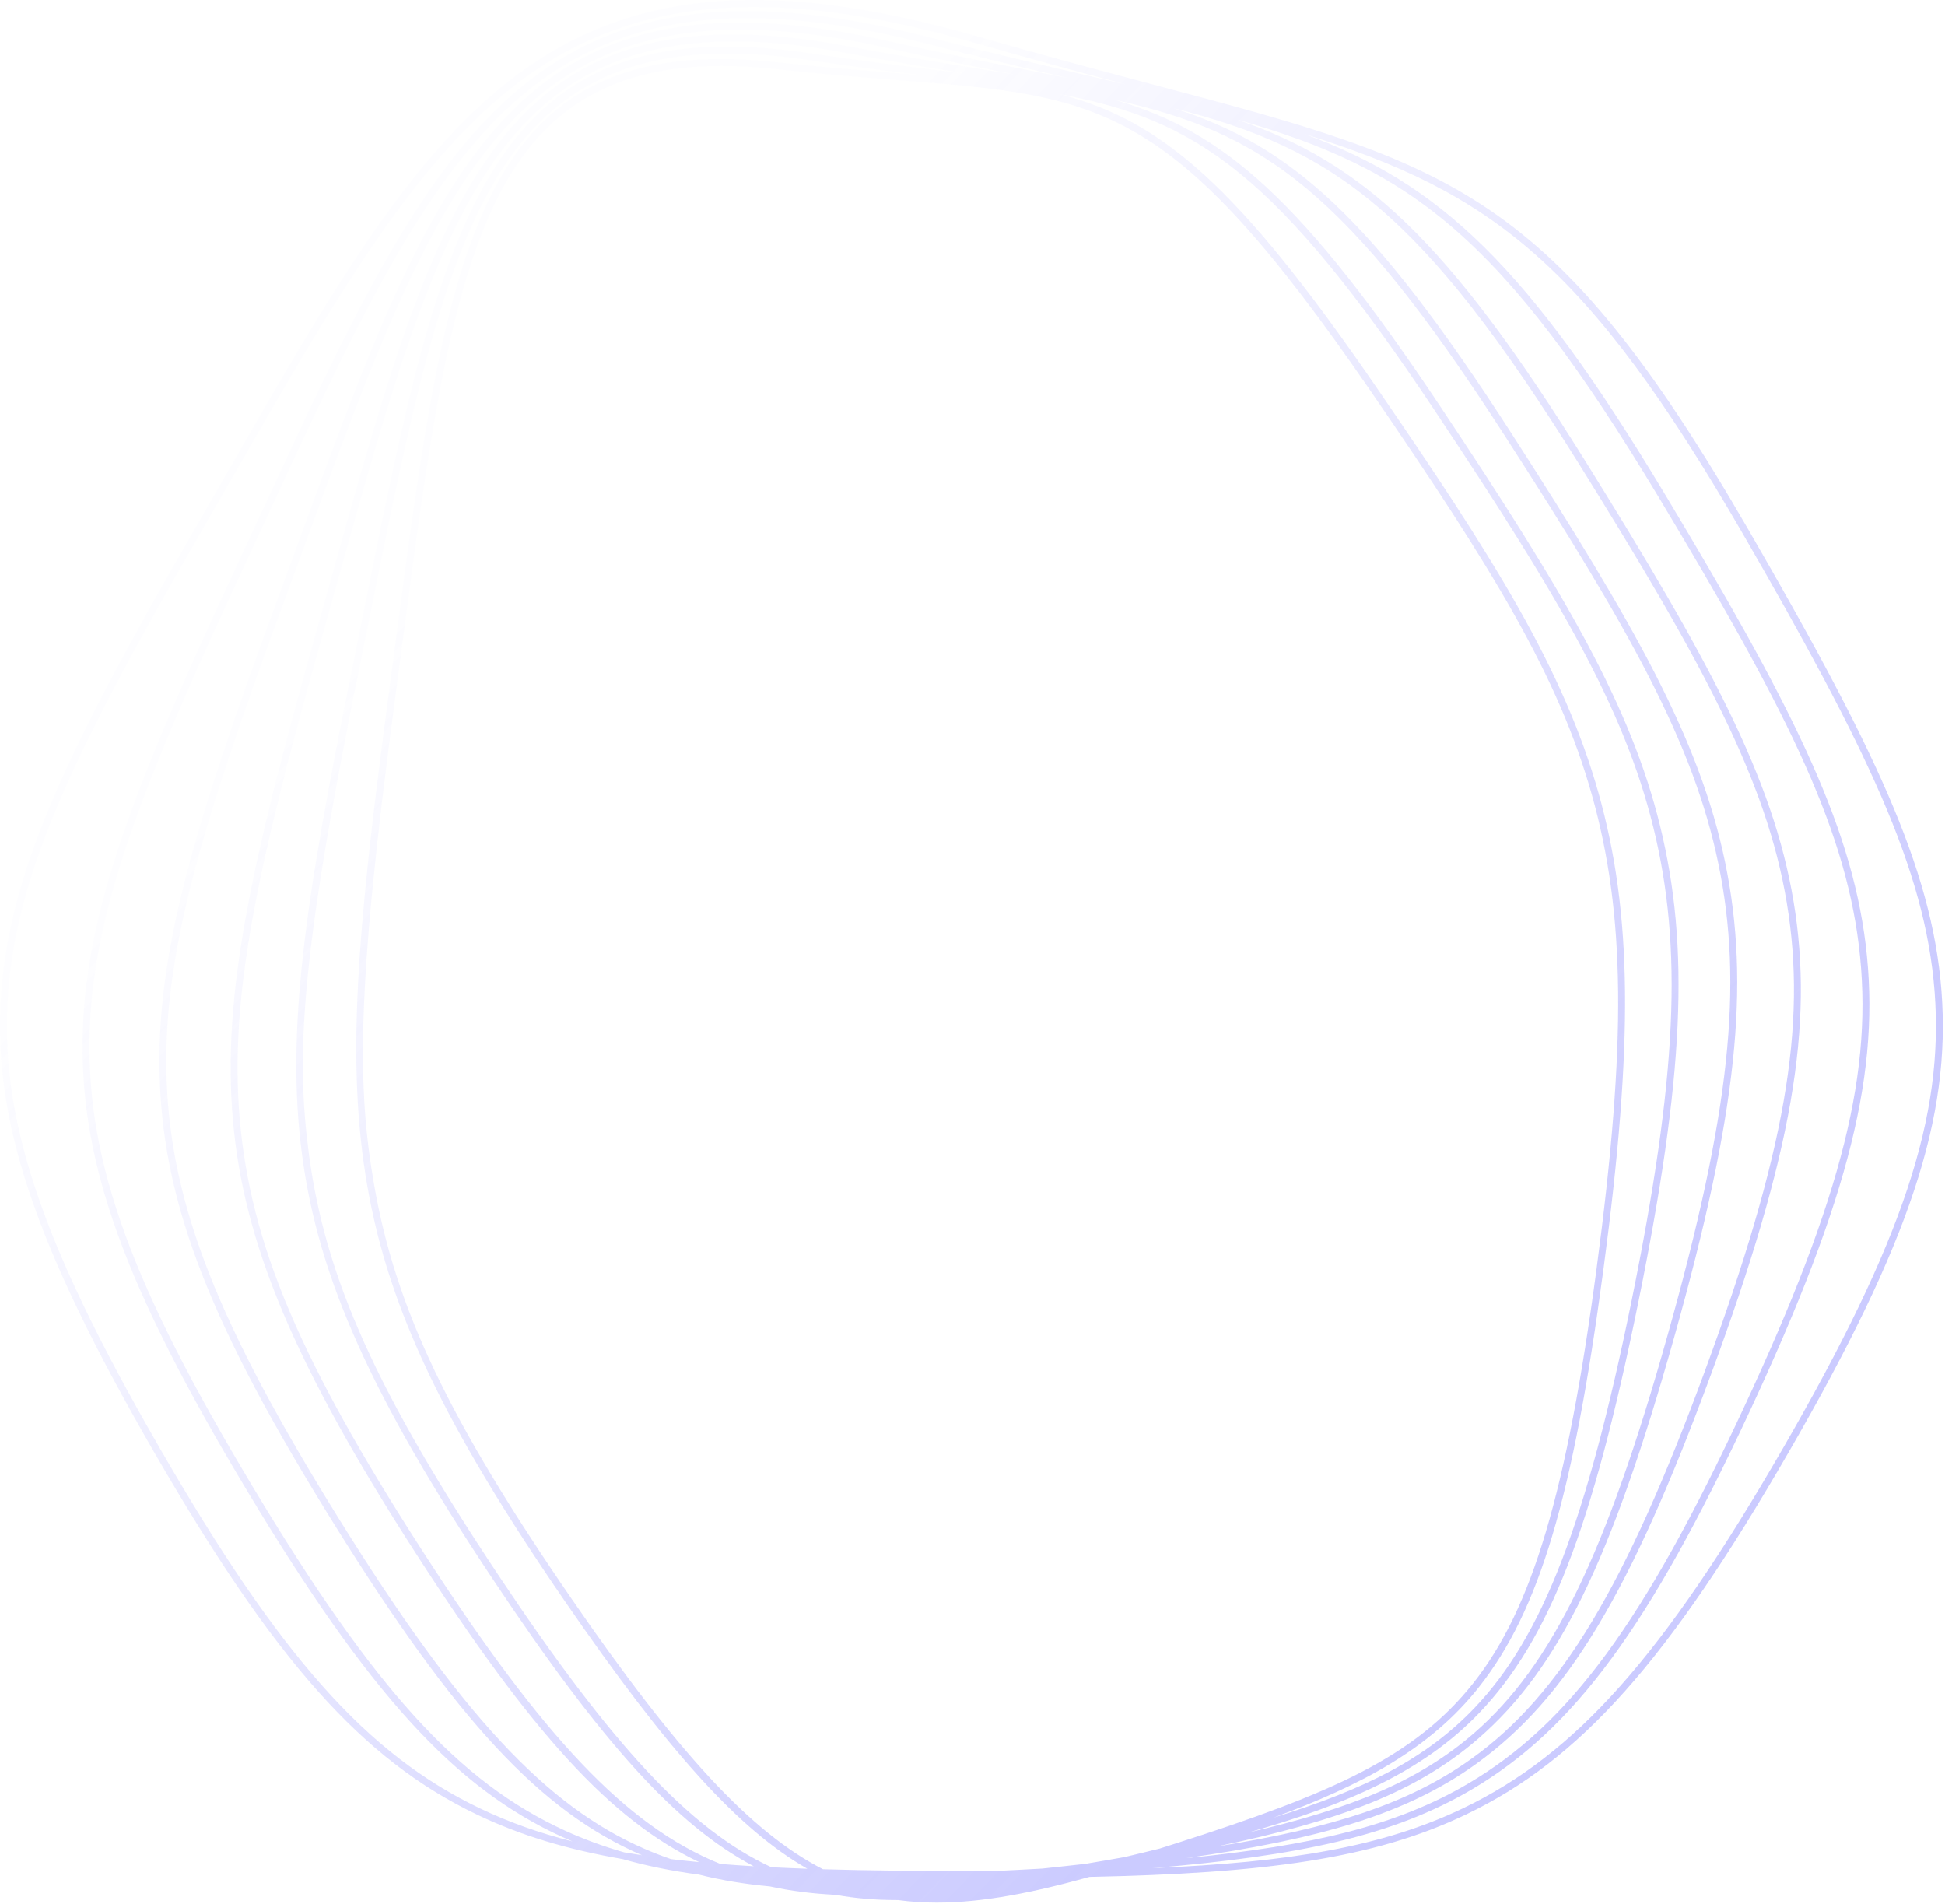<svg xmlns="http://www.w3.org/2000/svg" width="564" height="552" fill="none" viewBox="0 0 564 552"><path fill="url(#paint0_linear_0_6)" fill-rule="evenodd" d="M151.631 22.954C170.656 8.967 192.385 2.052 218.788 2.052C237.653 2.052 258.908 5.586 283.249 12.594C299.104 17.16 313.523 21.042 326.531 24.502C323.414 23.772 320.215 23.028 316.927 22.264C303.138 19.059 287.508 15.425 269.986 10.933C153.37 -18.963 125.867 40.456 75.939 148.322L75.936 148.328C73.428 153.747 70.862 159.29 68.225 164.952C38.751 228.231 24.609 264.711 23.961 300.879C23.302 337.617 36.212 373.19 71.594 432.132C106.985 491.089 131.784 518.324 163.095 532.616C164.057 533.055 165.025 533.481 166 533.895C156.27 531.423 147.439 528.27 139.084 524.262C106.331 508.552 81.204 480.28 46.37 419.947C11.536 359.614 -0.385 323.717 2.386 287.498C5.118 251.785 22.468 216.285 57.912 154.895C61.097 149.378 64.198 143.976 67.229 138.695L67.233 138.688C97.02 86.796 120.548 45.808 151.631 22.954ZM186.138 537.888C184.393 537.626 182.676 537.349 180.987 537.058C175.023 535.356 169.38 533.286 163.925 530.796C133.027 516.692 108.466 489.672 73.309 431.103C38.142 372.519 25.309 337.235 25.96 300.916C26.602 265.107 40.685 228.815 70.038 165.796C72.551 160.401 74.999 155.113 77.394 149.939L77.751 149.168L77.753 149.163C102.404 95.907 121.875 53.843 149.231 29.53C167.549 13.248 189.296 5.271 216.819 5.271C232.386 5.271 249.804 7.824 269.489 12.871C284.195 16.64 297.565 19.805 309.633 22.619C306.836 22.062 303.968 21.495 301.024 20.913L301.021 20.912L301.018 20.912L300.965 20.901L300.964 20.901C288.141 18.367 273.61 15.495 257.3 11.858C148.495 -12.404 126.33 48.271 86.092 158.42L86.088 158.431L86.069 158.482C84.053 164 81.991 169.643 79.871 175.409C56.106 240.013 45.024 277.118 46.321 313.253C47.638 349.957 61.359 384.852 96.945 442C132.486 499.077 156.681 525.093 186.138 537.888ZM202.736 539.893C199.951 539.629 197.237 539.34 194.588 539.024C192.044 538.151 189.549 537.184 187.088 536.12C158.351 523.692 133.553 497.006 98.643 440.944C63.262 384.124 49.623 349.497 48.32 313.182C47.035 277.38 58.076 240.453 81.748 176.099C83.688 170.823 85.579 165.65 87.431 160.582L87.438 160.565L87.445 160.544L87.967 159.117C107.829 104.745 123.517 61.8 147.375 36.206C172.358 9.403 206.126 2.494 256.864 13.81C270.513 16.853 282.912 19.361 294.107 21.583C291.576 21.172 288.983 20.755 286.322 20.328L286.252 20.317C274.345 18.403 260.852 16.235 245.688 13.391C144.349 -5.618 127.156 56.061 95.945 168.03L95.942 168.039C94.375 173.661 92.772 179.412 91.121 185.287C72.671 250.939 64.432 288.521 67.513 324.531C70.603 360.64 85.53 395.996 120.753 450.636C154.235 502.574 177.086 527.624 202.736 539.893ZM218.563 541.093C215.254 540.897 212.039 540.677 208.91 540.429C208.822 540.394 208.734 540.358 208.646 540.322C181.609 529.3 157.437 503.851 122.434 449.552C86.95 394.508 72.605 360.577 69.506 324.362C66.451 288.657 74.663 251.243 93.047 185.828C94.584 180.356 96.08 174.993 97.544 169.741L97.869 168.576L97.871 168.57C113.273 113.315 125.439 69.67 146.018 42.962C162.141 22.037 183.365 12.01 212.819 12.01C222.688 12.01 233.486 13.137 245.319 15.357C257.955 17.727 269.425 19.627 279.786 21.301C277.512 21.022 275.184 20.74 272.797 20.451L272.786 20.45C261.732 19.112 249.202 17.595 235.098 15.481C140.894 1.358 128.323 63.794 105.504 177.13L105.501 177.144L105.454 177.379C104.323 182.996 103.167 188.74 101.973 194.607C88.46 261.047 82.858 298.968 87.573 334.77C92.3 370.668 107.862 405.25 143.079 458.115C174.464 505.226 196.035 529.195 218.563 541.093ZM234.102 541.812C230.524 541.686 227.047 541.54 223.665 541.371C200.117 530.463 177.432 506.073 144.743 457.005C109.257 403.737 94.3 370.537 89.556 334.508C85.828 306.207 87.03 278.114 103.933 195.005C105.143 189.055 106.316 183.232 107.462 177.539C118.722 121.612 127.616 77.437 145.128 49.771C163.422 20.87 191.079 10.908 234.801 17.458C246.509 19.213 257.127 20.557 266.718 21.727C264.646 21.561 262.525 21.394 260.352 21.223L260.35 21.223L260.332 21.221C250.111 20.418 238.528 19.507 225.468 18.075C138.08 8.499 129.798 71.463 114.763 185.767L114.761 185.781L114.712 186.152C113.973 191.772 113.217 197.517 112.434 203.385C103.497 270.378 100.336 308.51 106.538 344.024C112.759 379.636 128.864 413.415 163.981 464.504C193.525 507.485 213.962 530.302 234.102 541.812ZM288.757 542.468C286.435 542.474 284.077 542.477 281.684 542.477C265.861 542.477 251.605 542.342 238.647 541.958C217.724 531.259 196.327 508.03 165.629 463.371C130.236 411.881 114.755 379.441 108.509 343.68C103.602 315.589 103.235 287.47 114.416 203.65C115.202 197.763 115.96 192 116.702 186.363L116.702 186.362L116.744 186.042C124.162 129.642 130.022 85.094 144.667 56.615C157.815 31.046 178.052 19.133 209.223 19.133C214.272 19.133 219.611 19.445 225.25 20.064C238.299 21.494 249.868 22.404 260.079 23.208L260.194 23.217L260.195 23.217C319.721 27.899 339.774 29.476 397.121 112.904C433.124 165.281 451.952 196.216 461.574 230.353C471.339 264.993 471.713 302.283 462.954 367.942C454.314 432.708 444.309 466.352 427.271 487.936C410.306 509.427 386.003 520.04 341.211 534.396C339.55 534.928 337.915 535.448 336.306 535.956C334.704 536.351 333.078 536.748 331.426 537.149C329.609 537.59 327.821 538.02 326.061 538.438C324.281 538.753 322.473 539.068 320.638 539.385C318.631 539.732 316.657 540.069 314.714 540.396C312.769 540.616 310.794 540.836 308.79 541.056C306.568 541.3 304.383 541.536 302.233 541.763C300.129 541.88 297.993 541.995 295.825 542.109C293.43 542.234 291.075 542.354 288.757 542.468ZM315.937 544.177C366.385 543.138 398.155 539.013 425.148 526.065C458.307 510.161 483.67 481.671 518.729 420.947C553.789 360.223 565.78 324.013 562.975 287.344C560.213 251.248 542.785 215.552 507.187 153.895C450.238 55.255 420.977 47.491 334.119 24.447L334.063 24.433C319.289 20.512 302.547 16.07 283.802 10.672C159.031 -25.253 125.808 32.625 65.497 137.695L65.495 137.698C62.464 142.979 59.364 148.38 56.179 153.895C20.581 215.552 3.154 251.247 0.392 287.344C-2.414 324.013 9.578 360.223 44.637 420.947C79.697 481.671 105.06 510.161 138.219 526.065C150.812 532.105 164.443 536.225 180.526 539.008C187.432 540.974 194.756 542.451 202.698 543.516C209.14 545.144 215.939 546.264 223.281 546.945C229.28 548.259 235.578 549.05 242.352 549.378C247.955 550.406 253.807 550.895 260.074 550.895C260.179 550.895 260.283 550.895 260.388 550.894C264.058 551.399 267.804 551.636 271.638 551.636C285.104 551.636 299.665 548.71 315.937 544.177ZM334.133 541.626C376.56 538.108 403.888 532.331 426.837 518.794C456.483 501.307 478.299 471.63 507.332 409.296C536.359 346.978 545.48 310.25 540.985 273.783C536.56 237.882 518.682 203.08 482.755 143.227C442.816 76.692 417.448 53.315 378.516 38.927C432.36 55.79 460.043 76.238 505.455 154.895C540.898 216.285 558.248 251.786 560.98 287.498C563.752 323.717 551.831 359.614 516.997 419.947C482.163 480.28 457.035 508.552 424.283 524.262C400.987 535.437 373.983 539.968 334.133 541.626ZM428.016 511.441C407.6 526.093 382.749 533.181 343.863 538.743C380.421 535.172 405.003 529.351 425.82 517.072C455.076 499.815 476.677 470.375 505.52 408.453C534.369 346.513 543.444 310.08 538.999 274.028C534.618 238.485 516.82 203.862 481.04 144.256C435.333 68.11 408.855 48.922 358.787 34.691C395.161 47.206 419.675 69.388 459.75 133.747C495.888 191.782 514.132 225.671 520.076 261.3C526.111 297.485 519.655 334.591 496.252 398.209C472.84 461.855 454.346 492.543 428.016 511.441ZM352.919 535.353C388.296 527.93 410.736 519.649 428.72 504.039C451.926 483.896 467.313 452.359 485.49 387.676C503.657 323.032 507.648 285.677 500.212 249.846C492.889 214.561 474.356 181.601 438.12 125.392C398.011 63.173 374.336 42.153 340.365 31.382C386.878 43.179 412.189 61.151 458.053 134.805C494.048 192.611 512.215 226.333 518.103 261.629C524.075 297.433 517.644 334.263 494.375 397.518C471.415 459.934 452.483 491.418 426.85 509.816C408.417 523.044 386.199 530.033 352.919 535.353ZM428.984 496.611C412.586 513.791 390.345 523.236 362.031 531.302C391.662 524.45 411.39 516.433 427.409 502.529C449.992 482.926 465.736 450.573 483.565 387.135C501.636 322.834 505.617 285.735 498.253 250.253C490.995 215.278 472.537 182.473 436.439 126.476C390.582 55.34 366.403 38.513 323.293 28.961C354.956 38.117 377.801 58.026 417.811 118.088C454.041 172.473 472.792 204.492 481.364 239.366C490.067 274.777 488.356 312.264 475.051 377.681C461.737 443.144 449.251 475.377 428.984 496.611ZM369.222 527.025C394.773 517.612 414.686 507.108 428.842 489.175C446.348 466.997 456.132 434.211 464.936 368.205C473.735 302.249 473.346 264.74 463.499 229.81C458.652 212.614 451.176 195.402 439.969 175.64C429.397 156.997 415.853 136.625 398.769 111.771C358.915 53.79 336.881 34.972 307.361 27.328C347.307 34.805 370.392 50.511 416.147 119.196C452.245 173.384 470.921 205.259 479.422 239.844C488.048 274.936 486.332 312.186 473.092 377.283C460.03 441.499 447.258 474.569 427.537 495.23C413.596 509.837 395.957 518.778 369.222 527.025Z" clip-rule="evenodd"/><defs><linearGradient id="paint0_linear_0_6" x1="-3.766" x2="284.352" y1="300.204" y2="577.921" gradientUnits="userSpaceOnUse"><stop stop-color="#5D5DFF" stop-opacity=".01"/><stop offset="1" stop-color="#5D5DFF" stop-opacity=".32"/></linearGradient></defs></svg>